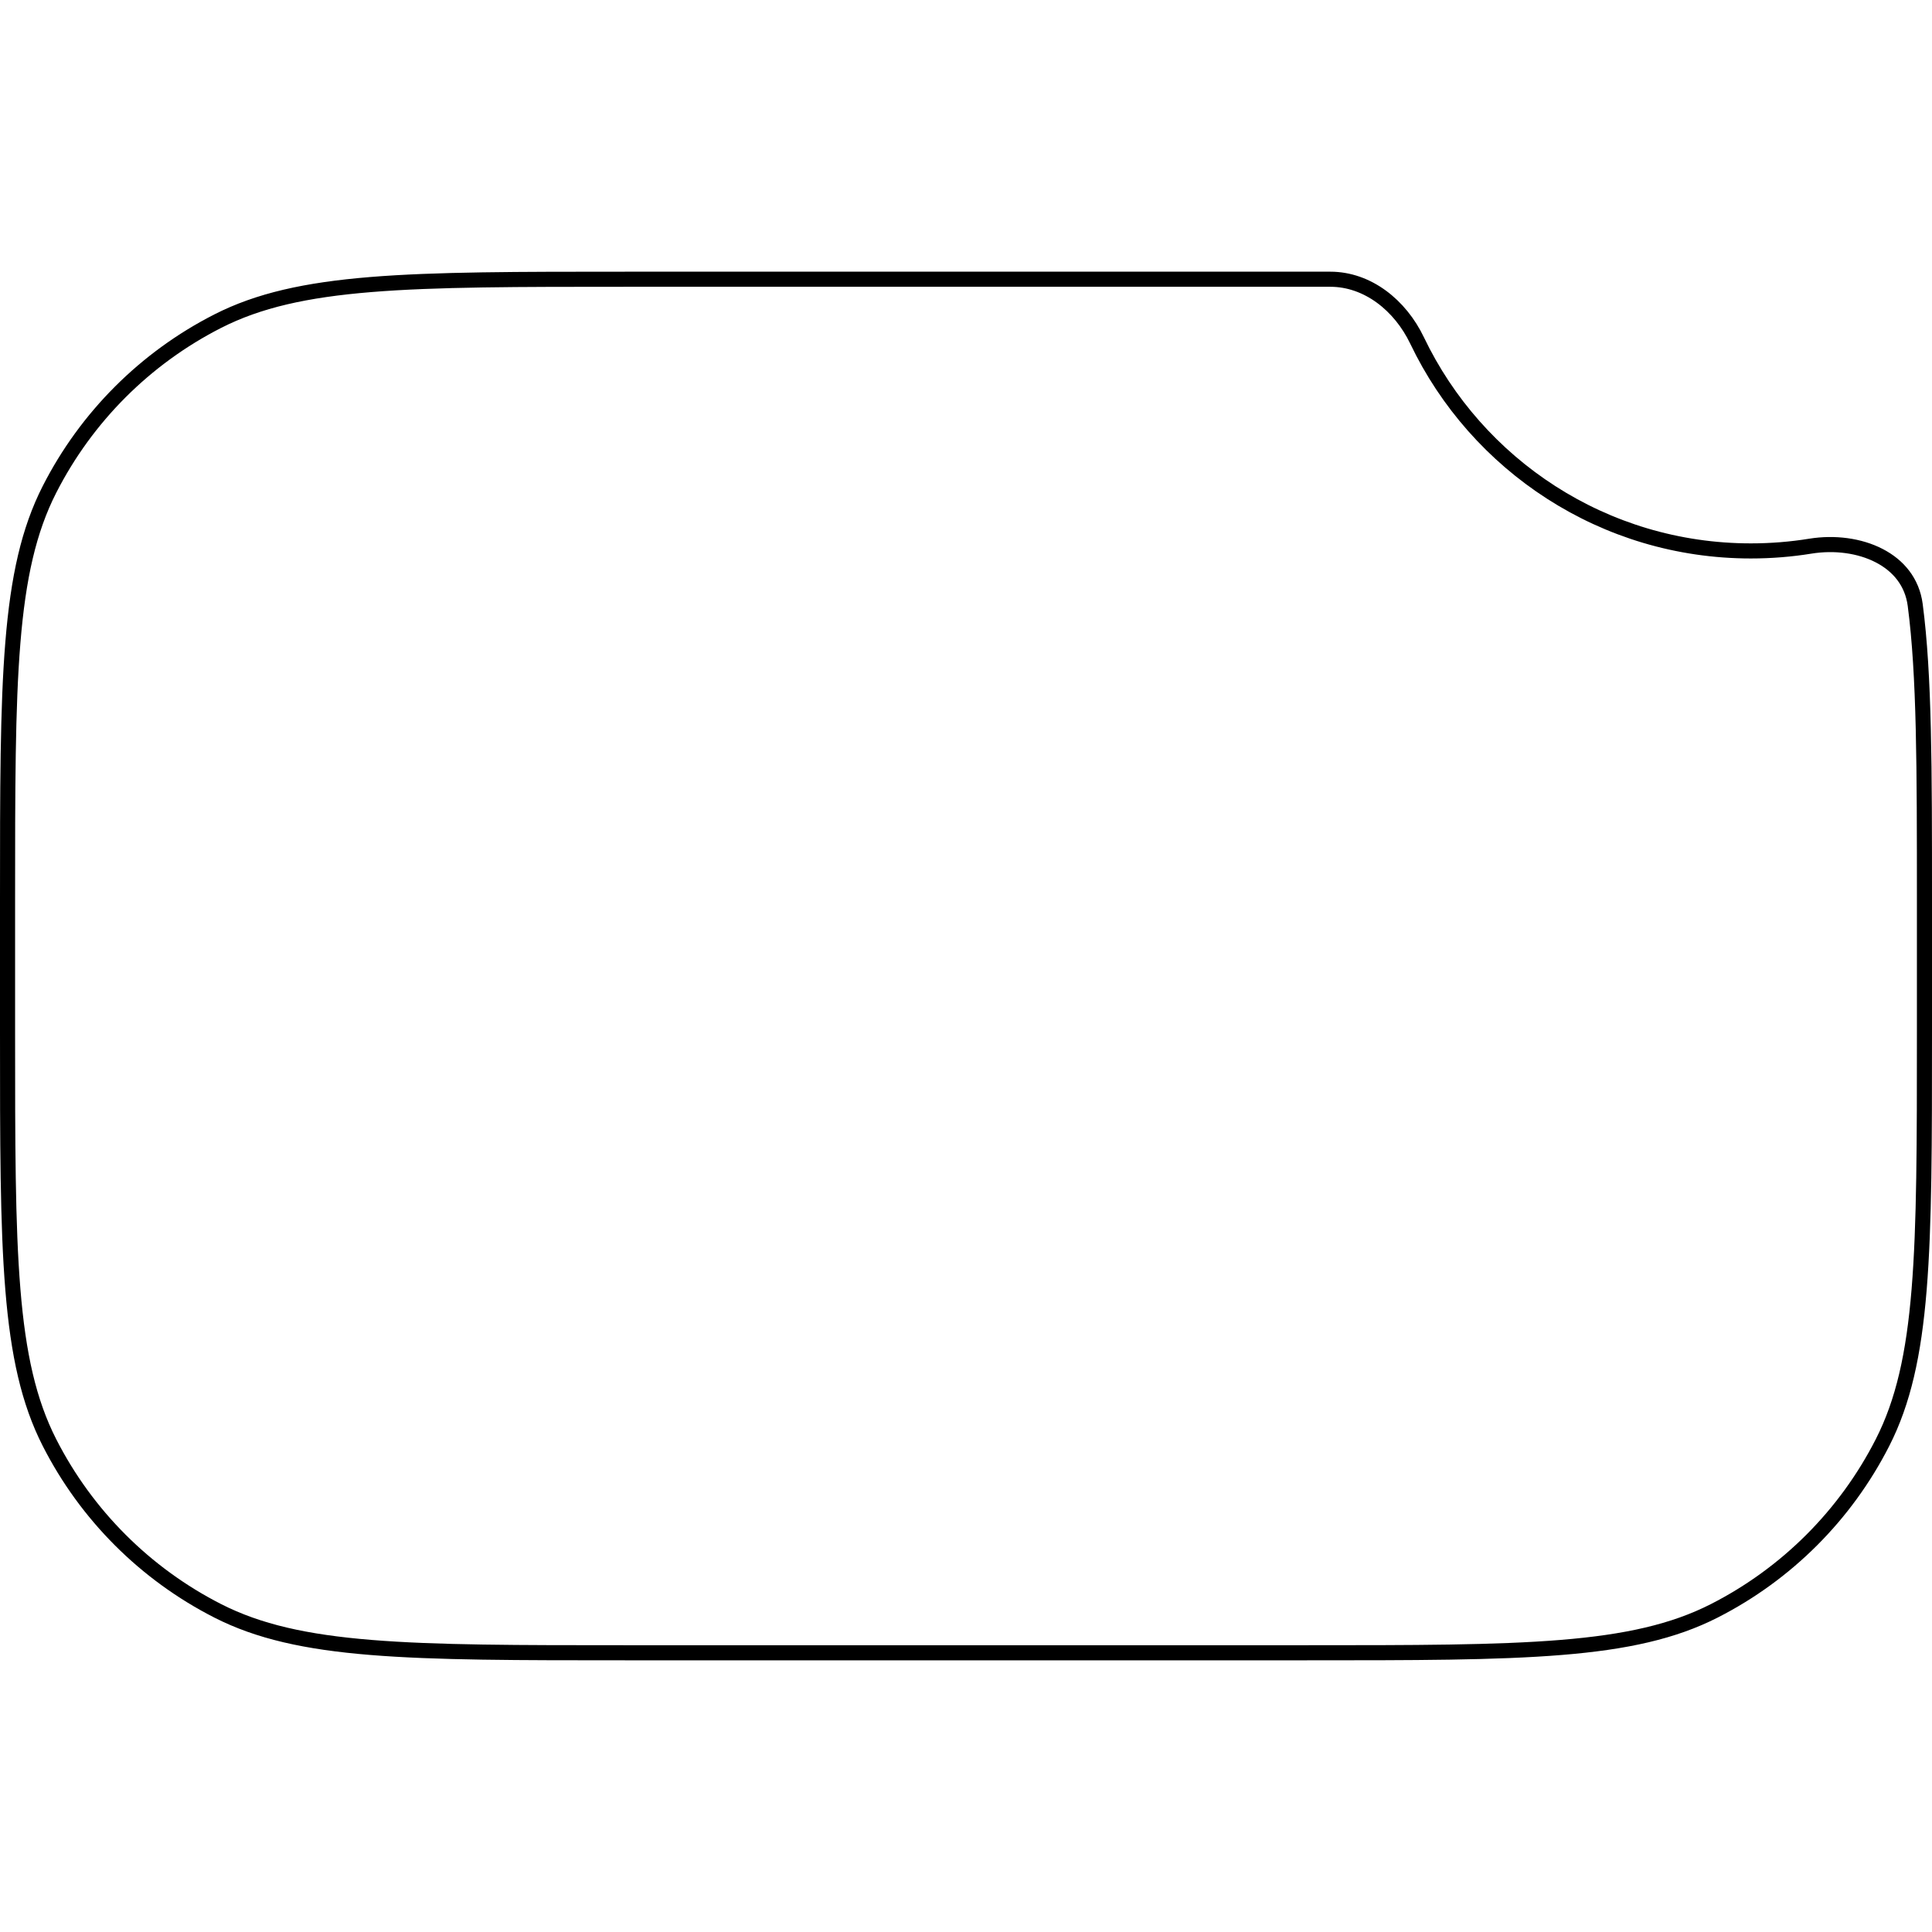 <svg width="128" height="128" viewBox="0 0 128 128" fill="none" xmlns="http://www.w3.org/2000/svg">
<path d="M41.6 18.5H88.137C90.616 18.501 92.77 20.227 93.888 22.564C97.832 30.806 106.251 36.5 116 36.5C117.34 36.5 118.656 36.393 119.938 36.185C121.549 35.925 123.207 36.145 124.498 36.812C125.778 37.472 126.688 38.562 126.888 40.081C127.499 44.741 127.5 50.827 127.5 59.6V68.4C127.5 75.689 127.5 81.125 127.147 85.436C126.796 89.74 126.096 92.879 124.721 95.577C122.276 100.375 118.375 104.276 113.577 106.721C110.879 108.096 107.74 108.796 103.436 109.147C99.125 109.5 93.689 109.5 86.4 109.5H41.6C34.311 109.5 28.875 109.5 24.564 109.147C20.26 108.796 17.122 108.096 14.423 106.721C9.625 104.276 5.724 100.375 3.279 95.577C1.904 92.879 1.204 89.74 0.853 85.436C0.5 81.125 0.5 75.689 0.5 68.4V59.6C0.5 52.311 0.5 46.875 0.853 42.565C1.204 38.26 1.904 35.121 3.279 32.423C5.724 27.625 9.625 23.724 14.423 21.279C17.122 19.904 20.26 19.204 24.564 18.852C28.875 18.5 34.311 18.5 41.6 18.5Z" stroke="black"/>
</svg>
